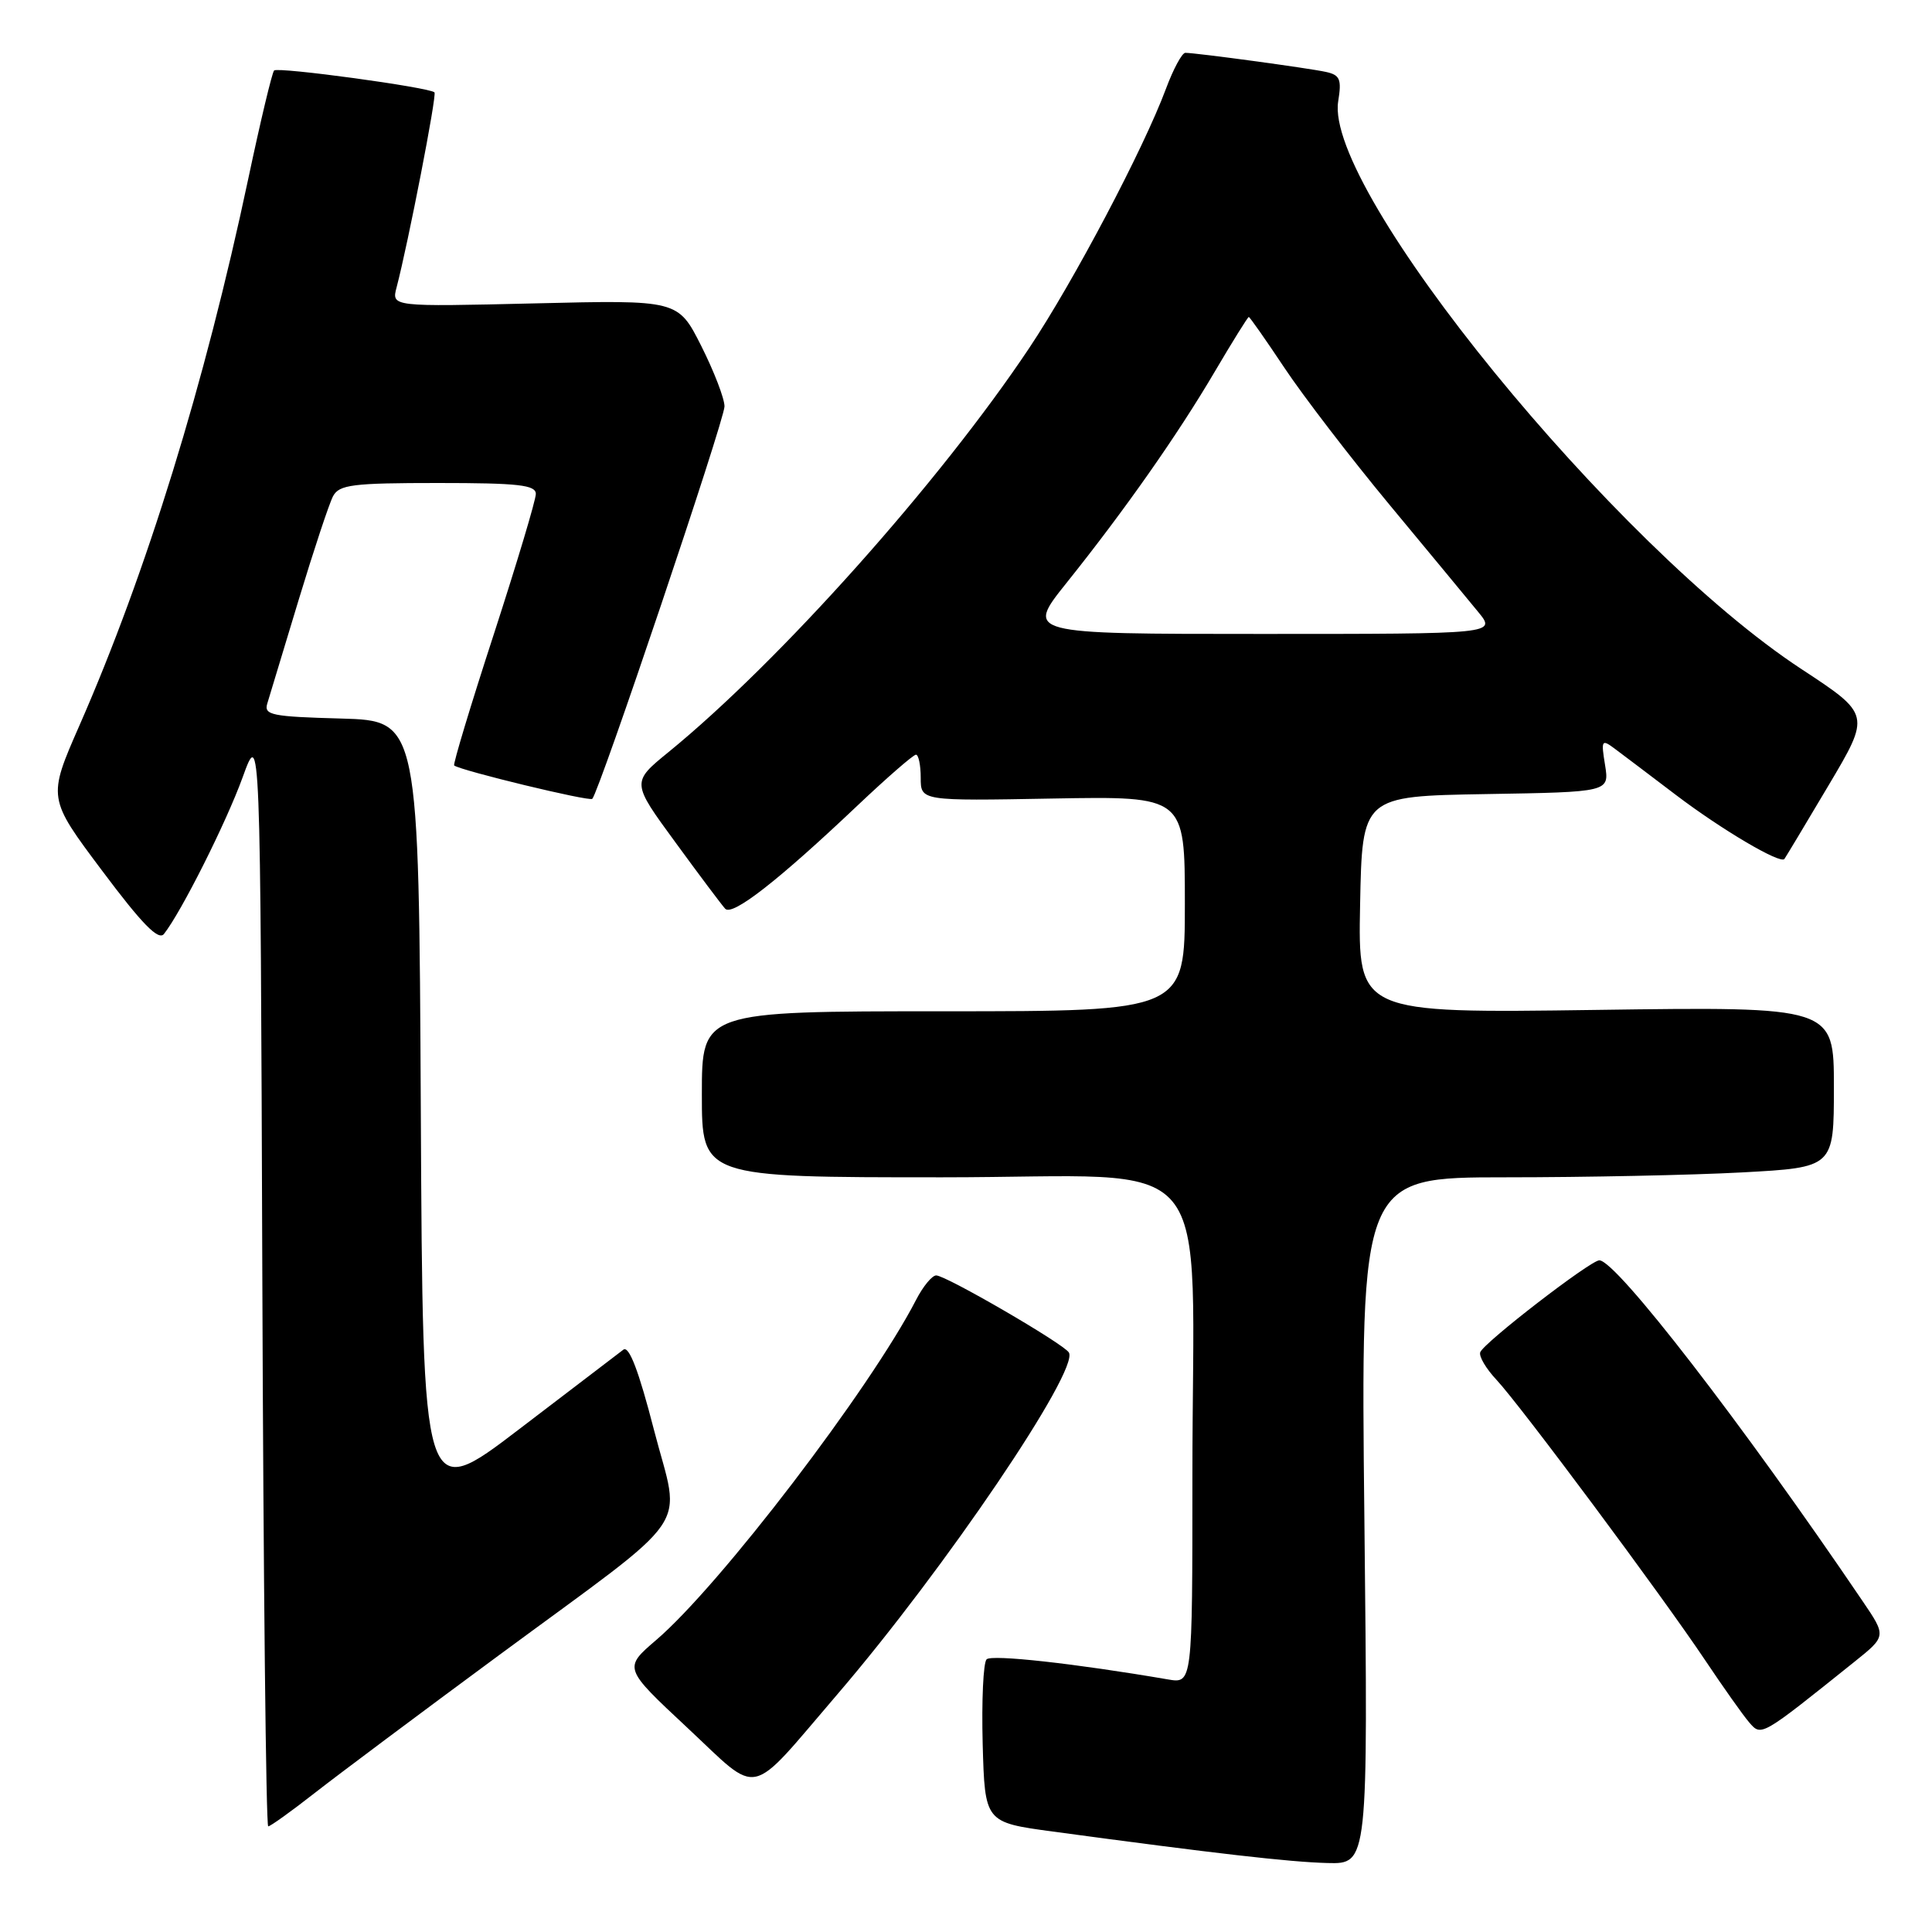 <?xml version="1.0" encoding="UTF-8" standalone="no"?>
<!DOCTYPE svg PUBLIC "-//W3C//DTD SVG 1.1//EN" "http://www.w3.org/Graphics/SVG/1.1/DTD/svg11.dtd" >
<svg xmlns="http://www.w3.org/2000/svg" xmlns:xlink="http://www.w3.org/1999/xlink" version="1.1" viewBox="0 0 256 256">
 <g >
 <path fill="currentColor"
d=" M 180.79 201.50 C 180.29 156.00 180.29 156.00 199.49 156.00 C 210.05 156.00 224.16 155.71 230.84 155.35 C 243.00 154.69 243.00 154.69 243.00 144.04 C 243.00 133.38 243.00 133.38 211.47 133.82 C 179.94 134.26 179.94 134.26 180.22 119.88 C 180.50 105.50 180.50 105.50 196.88 105.22 C 213.25 104.95 213.25 104.95 212.68 101.38 C 212.14 98.08 212.23 97.92 213.90 99.16 C 214.89 99.90 218.58 102.68 222.10 105.36 C 228.15 109.95 235.90 114.52 236.44 113.82 C 236.58 113.64 239.21 109.27 242.28 104.09 C 247.87 94.68 247.87 94.68 238.69 88.65 C 213.99 72.44 175.42 25.15 177.32 13.42 C 177.79 10.50 177.56 9.94 175.69 9.53 C 173.43 9.03 158.47 7.00 157.06 7.00 C 156.63 7.00 155.47 9.14 154.50 11.75 C 151.53 19.73 142.25 37.32 136.36 46.14 C 124.53 63.86 103.30 87.65 88.59 99.65 C 83.67 103.66 83.67 103.66 89.47 111.58 C 92.65 115.94 95.63 119.91 96.09 120.41 C 97.03 121.44 103.11 116.70 113.61 106.75 C 117.53 103.04 121.02 100.00 121.37 100.00 C 121.71 100.00 122.00 101.38 122.00 103.06 C 122.00 106.13 122.00 106.13 139.50 105.81 C 157.00 105.50 157.00 105.50 157.00 119.75 C 157.00 134.00 157.00 134.00 125.00 134.00 C 93.00 134.00 93.00 134.00 93.00 145.00 C 93.00 156.00 93.00 156.00 124.86 156.00 C 161.96 156.00 158.00 151.26 158.00 195.69 C 158.00 223.09 158.00 223.09 154.75 222.53 C 142.44 220.42 131.40 219.20 130.73 219.87 C 130.29 220.31 130.06 225.35 130.21 231.07 C 130.50 241.47 130.50 241.47 139.50 242.69 C 161.03 245.60 170.85 246.73 175.89 246.86 C 181.28 247.00 181.28 247.00 180.79 201.50 Z  M 41.78 237.52 C 44.93 235.06 55.83 226.91 66.00 219.41 C 92.48 199.88 90.20 203.19 86.66 189.49 C 84.64 181.64 83.35 178.27 82.60 178.84 C 81.99 179.30 75.77 184.05 68.76 189.40 C 56.02 199.12 56.02 199.12 55.76 147.31 C 55.50 95.50 55.50 95.50 45.19 95.21 C 35.99 94.96 34.94 94.75 35.42 93.21 C 35.71 92.27 37.58 86.10 39.57 79.50 C 41.57 72.90 43.62 66.71 44.13 65.75 C 44.95 64.22 46.71 64.00 58.04 64.00 C 68.71 64.00 71.00 64.26 71.00 65.45 C 71.00 66.25 68.49 74.62 65.43 84.05 C 62.36 93.47 60.00 101.30 60.18 101.43 C 61.10 102.12 78.10 106.23 78.48 105.85 C 79.40 104.93 96.00 55.67 96.00 53.85 C 96.00 52.80 94.61 49.20 92.92 45.84 C 89.84 39.74 89.84 39.74 70.86 40.20 C 51.87 40.65 51.87 40.65 52.55 38.08 C 54.09 32.20 57.91 12.58 57.57 12.24 C 56.90 11.57 36.83 8.84 36.32 9.34 C 36.05 9.62 34.51 16.07 32.90 23.67 C 27.14 50.84 19.42 75.85 10.53 96.12 C 6.31 105.74 6.31 105.74 13.53 115.37 C 18.84 122.47 21.01 124.68 21.73 123.75 C 24.06 120.78 29.98 108.98 32.15 103.00 C 34.50 96.50 34.50 96.50 34.76 169.25 C 34.90 209.26 35.25 242.00 35.54 242.00 C 35.83 242.00 38.64 239.98 41.78 237.52 Z  M 110.96 224.50 C 125.14 207.98 143.06 181.52 141.63 179.21 C 140.91 178.04 125.34 169.00 124.05 169.00 C 123.50 169.00 122.30 170.46 121.38 172.25 C 115.30 184.03 95.40 210.08 86.95 217.31 C 82.61 221.03 82.61 221.03 91.05 228.91 C 100.89 238.09 98.93 238.52 110.96 224.50 Z  M 245.73 220.19 C 249.96 216.80 249.96 216.80 246.80 212.15 C 230.87 188.64 214.15 167.00 211.92 167.00 C 210.75 167.00 196.60 177.91 196.14 179.18 C 195.94 179.72 196.91 181.36 198.29 182.83 C 201.44 186.19 220.17 211.36 225.95 220.00 C 228.34 223.57 230.96 227.28 231.78 228.23 C 233.40 230.10 233.28 230.17 245.73 220.19 Z  M 141.31 77.25 C 149.05 67.58 156.05 57.60 160.96 49.25 C 163.31 45.26 165.34 42.00 165.47 42.00 C 165.60 42.00 167.73 45.04 170.20 48.75 C 172.67 52.46 178.92 60.61 184.09 66.85 C 189.27 73.09 194.57 79.50 195.88 81.10 C 198.26 84.00 198.26 84.00 167.09 84.00 C 135.91 84.00 135.91 84.00 141.31 77.25 Z "/>
</g>
</svg>